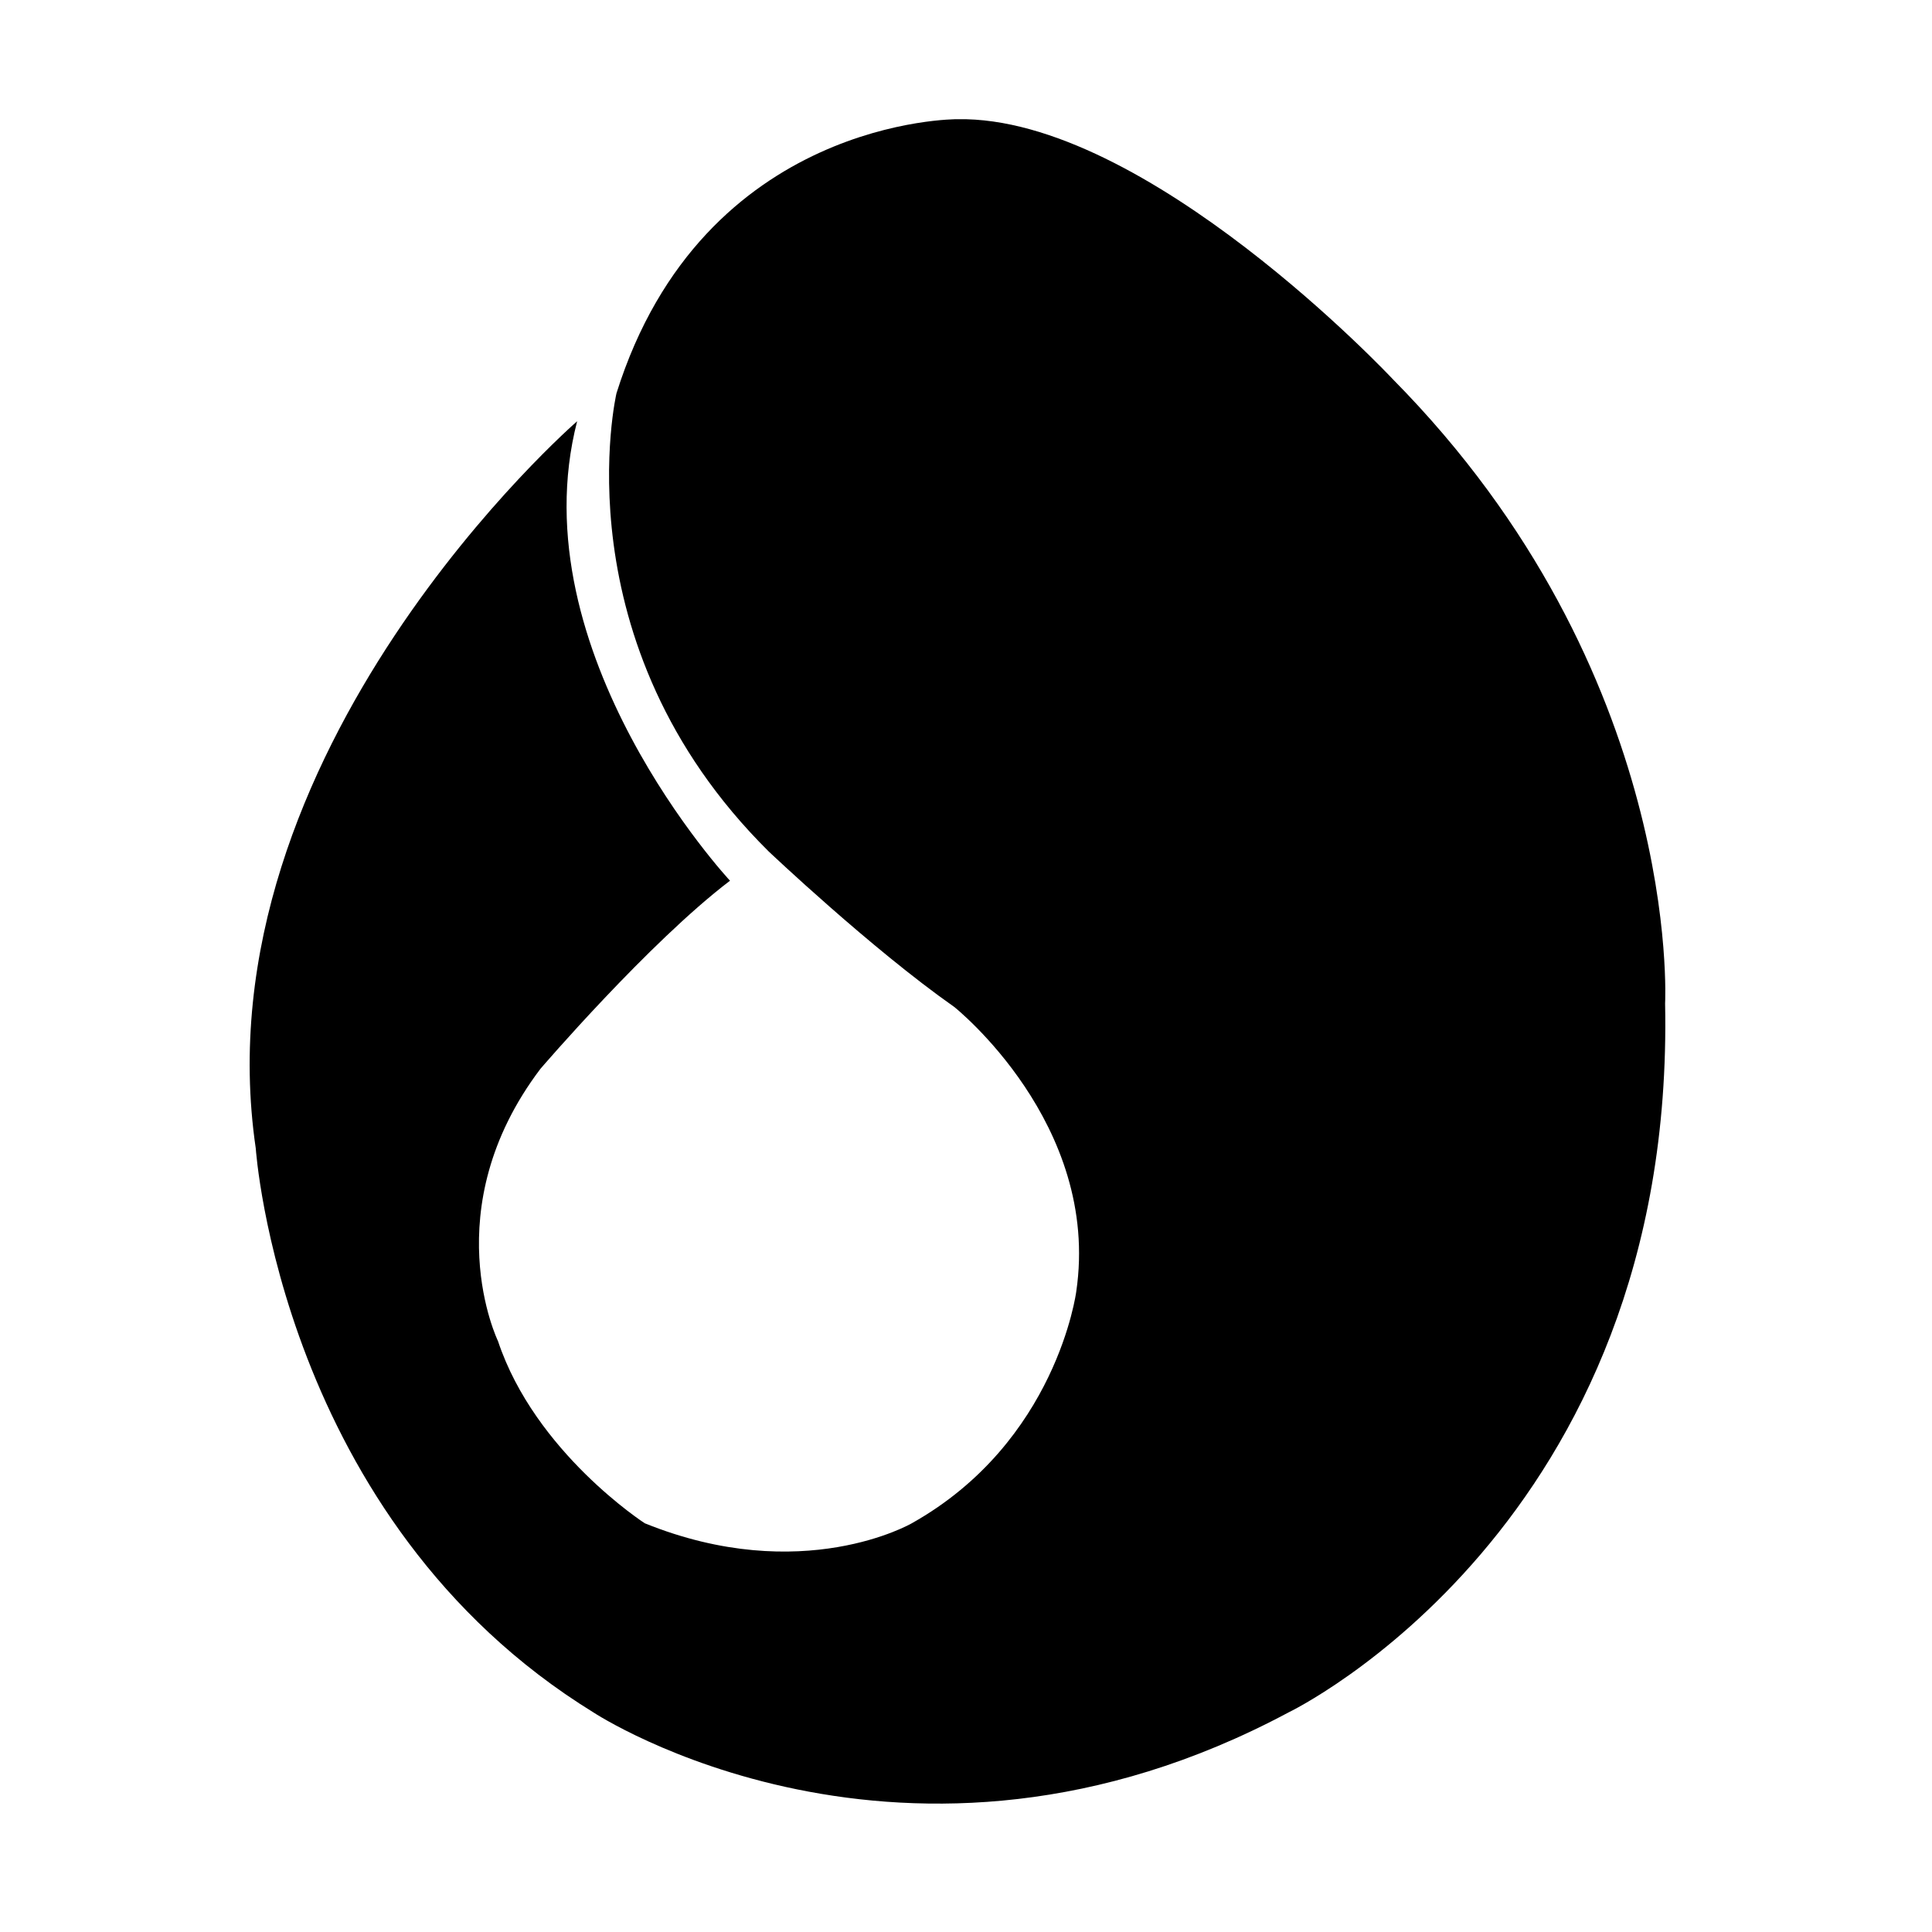 <svg
  viewBox="0 0 1024 1024"
  version="1.1"
  xmlns="http://www.w3.org/2000/svg"
>
  <path
    fill="currentColor"
    d="M407.347 451.215s54.357 51.55 98.417 82.48c0 0 77.797 61.86 64.667 150.898 0 0-10.31 79.66-87.163 122.776 0 0-58.109 33.737-141.52 0 0 0-58.109-37.489-77.797-96.541 0 0-33.893-69.804 22.496-144.34 0 0 57.356-66.889 100.471-99.695 0 0-112.657-120.852-81.022-243.521 0 0-201.265 174.517-170.336 385.388 0 0 13.117 196.821 179.009 298.977 0 0 164.96 108.715 368.34 0 0 0 205.256-98.417 199.629-375.83 0 0 9.378-175.27-144.34-330.851 0 0-130.768-139.645-230.81-137.781 0 0-134.723-0.932-180.646 145.271 0 0.024-30.918 132.166 80.604 242.768z"
  ></path>
</svg>
